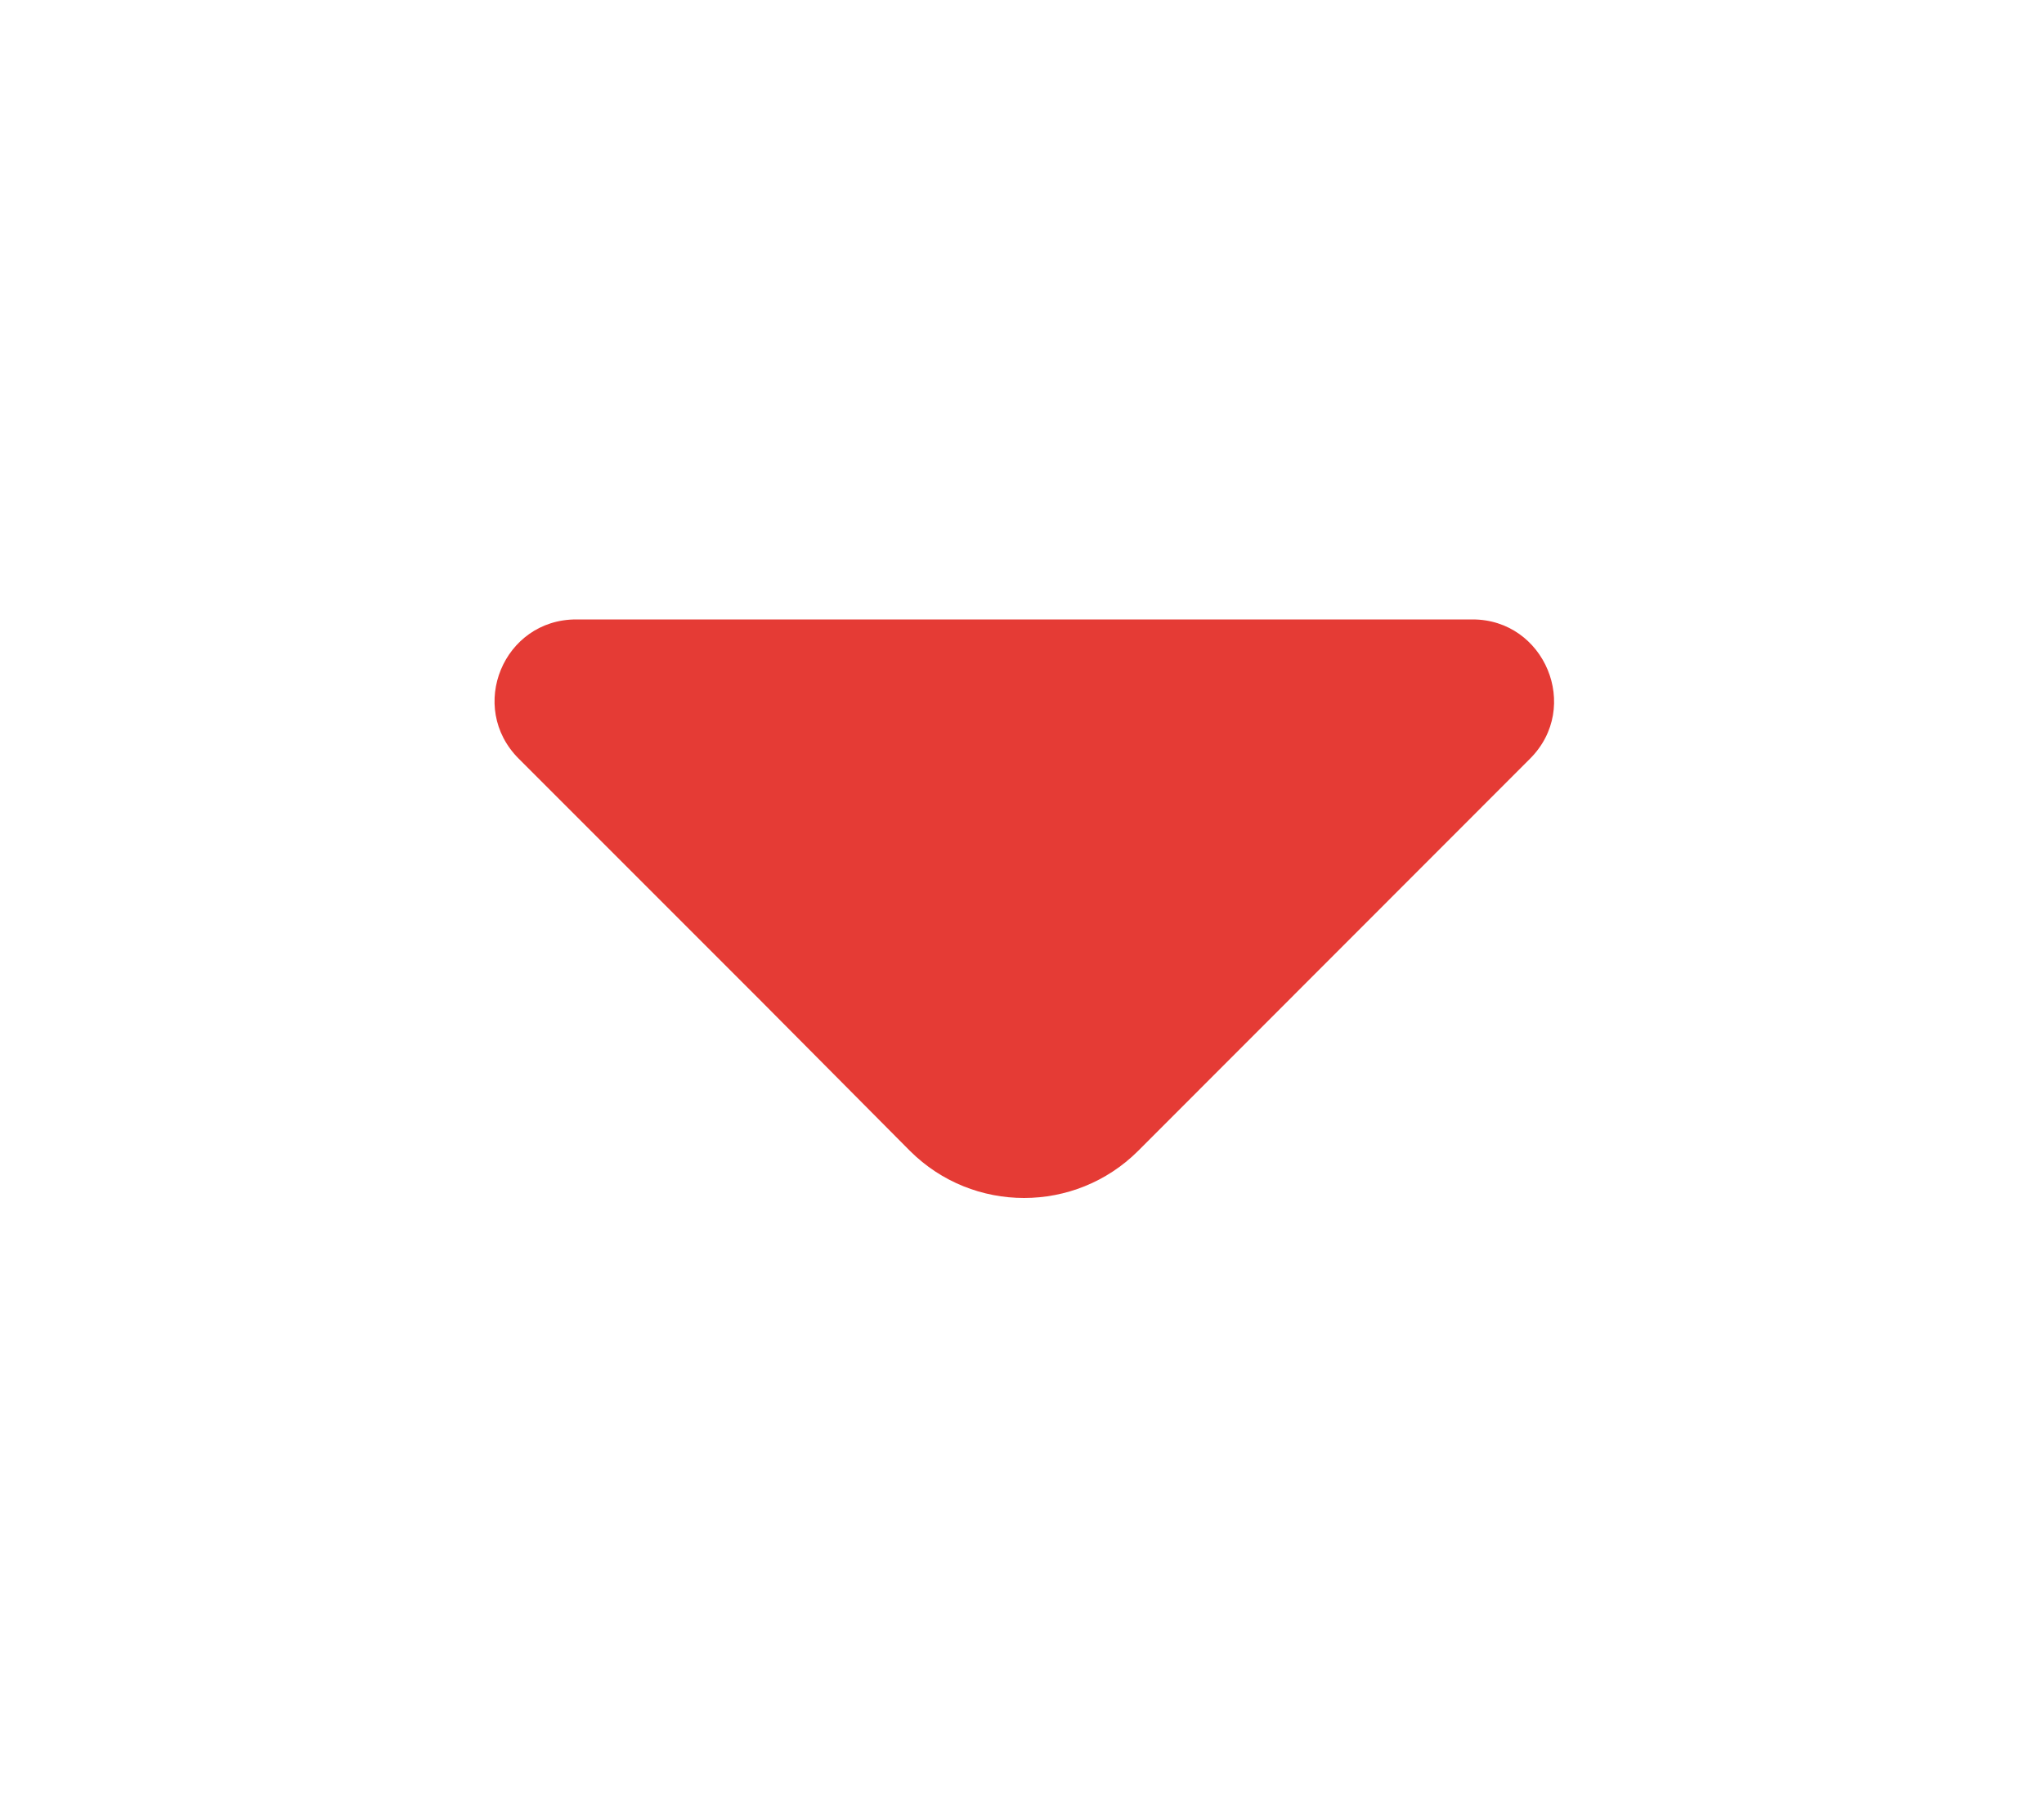 <svg width="9" height="8" viewBox="0 0 9 8" fill="none" xmlns="http://www.w3.org/2000/svg">
<path d="M2.284 3.34L3.354 4.41L4.007 5.067C4.284 5.343 4.734 5.343 5.011 5.067L6.737 3.34C6.964 3.113 6.801 2.727 6.484 2.727L4.614 2.727H2.537C2.217 2.727 2.057 3.113 2.284 3.34Z" fill="#E53B35"/>
</svg>
